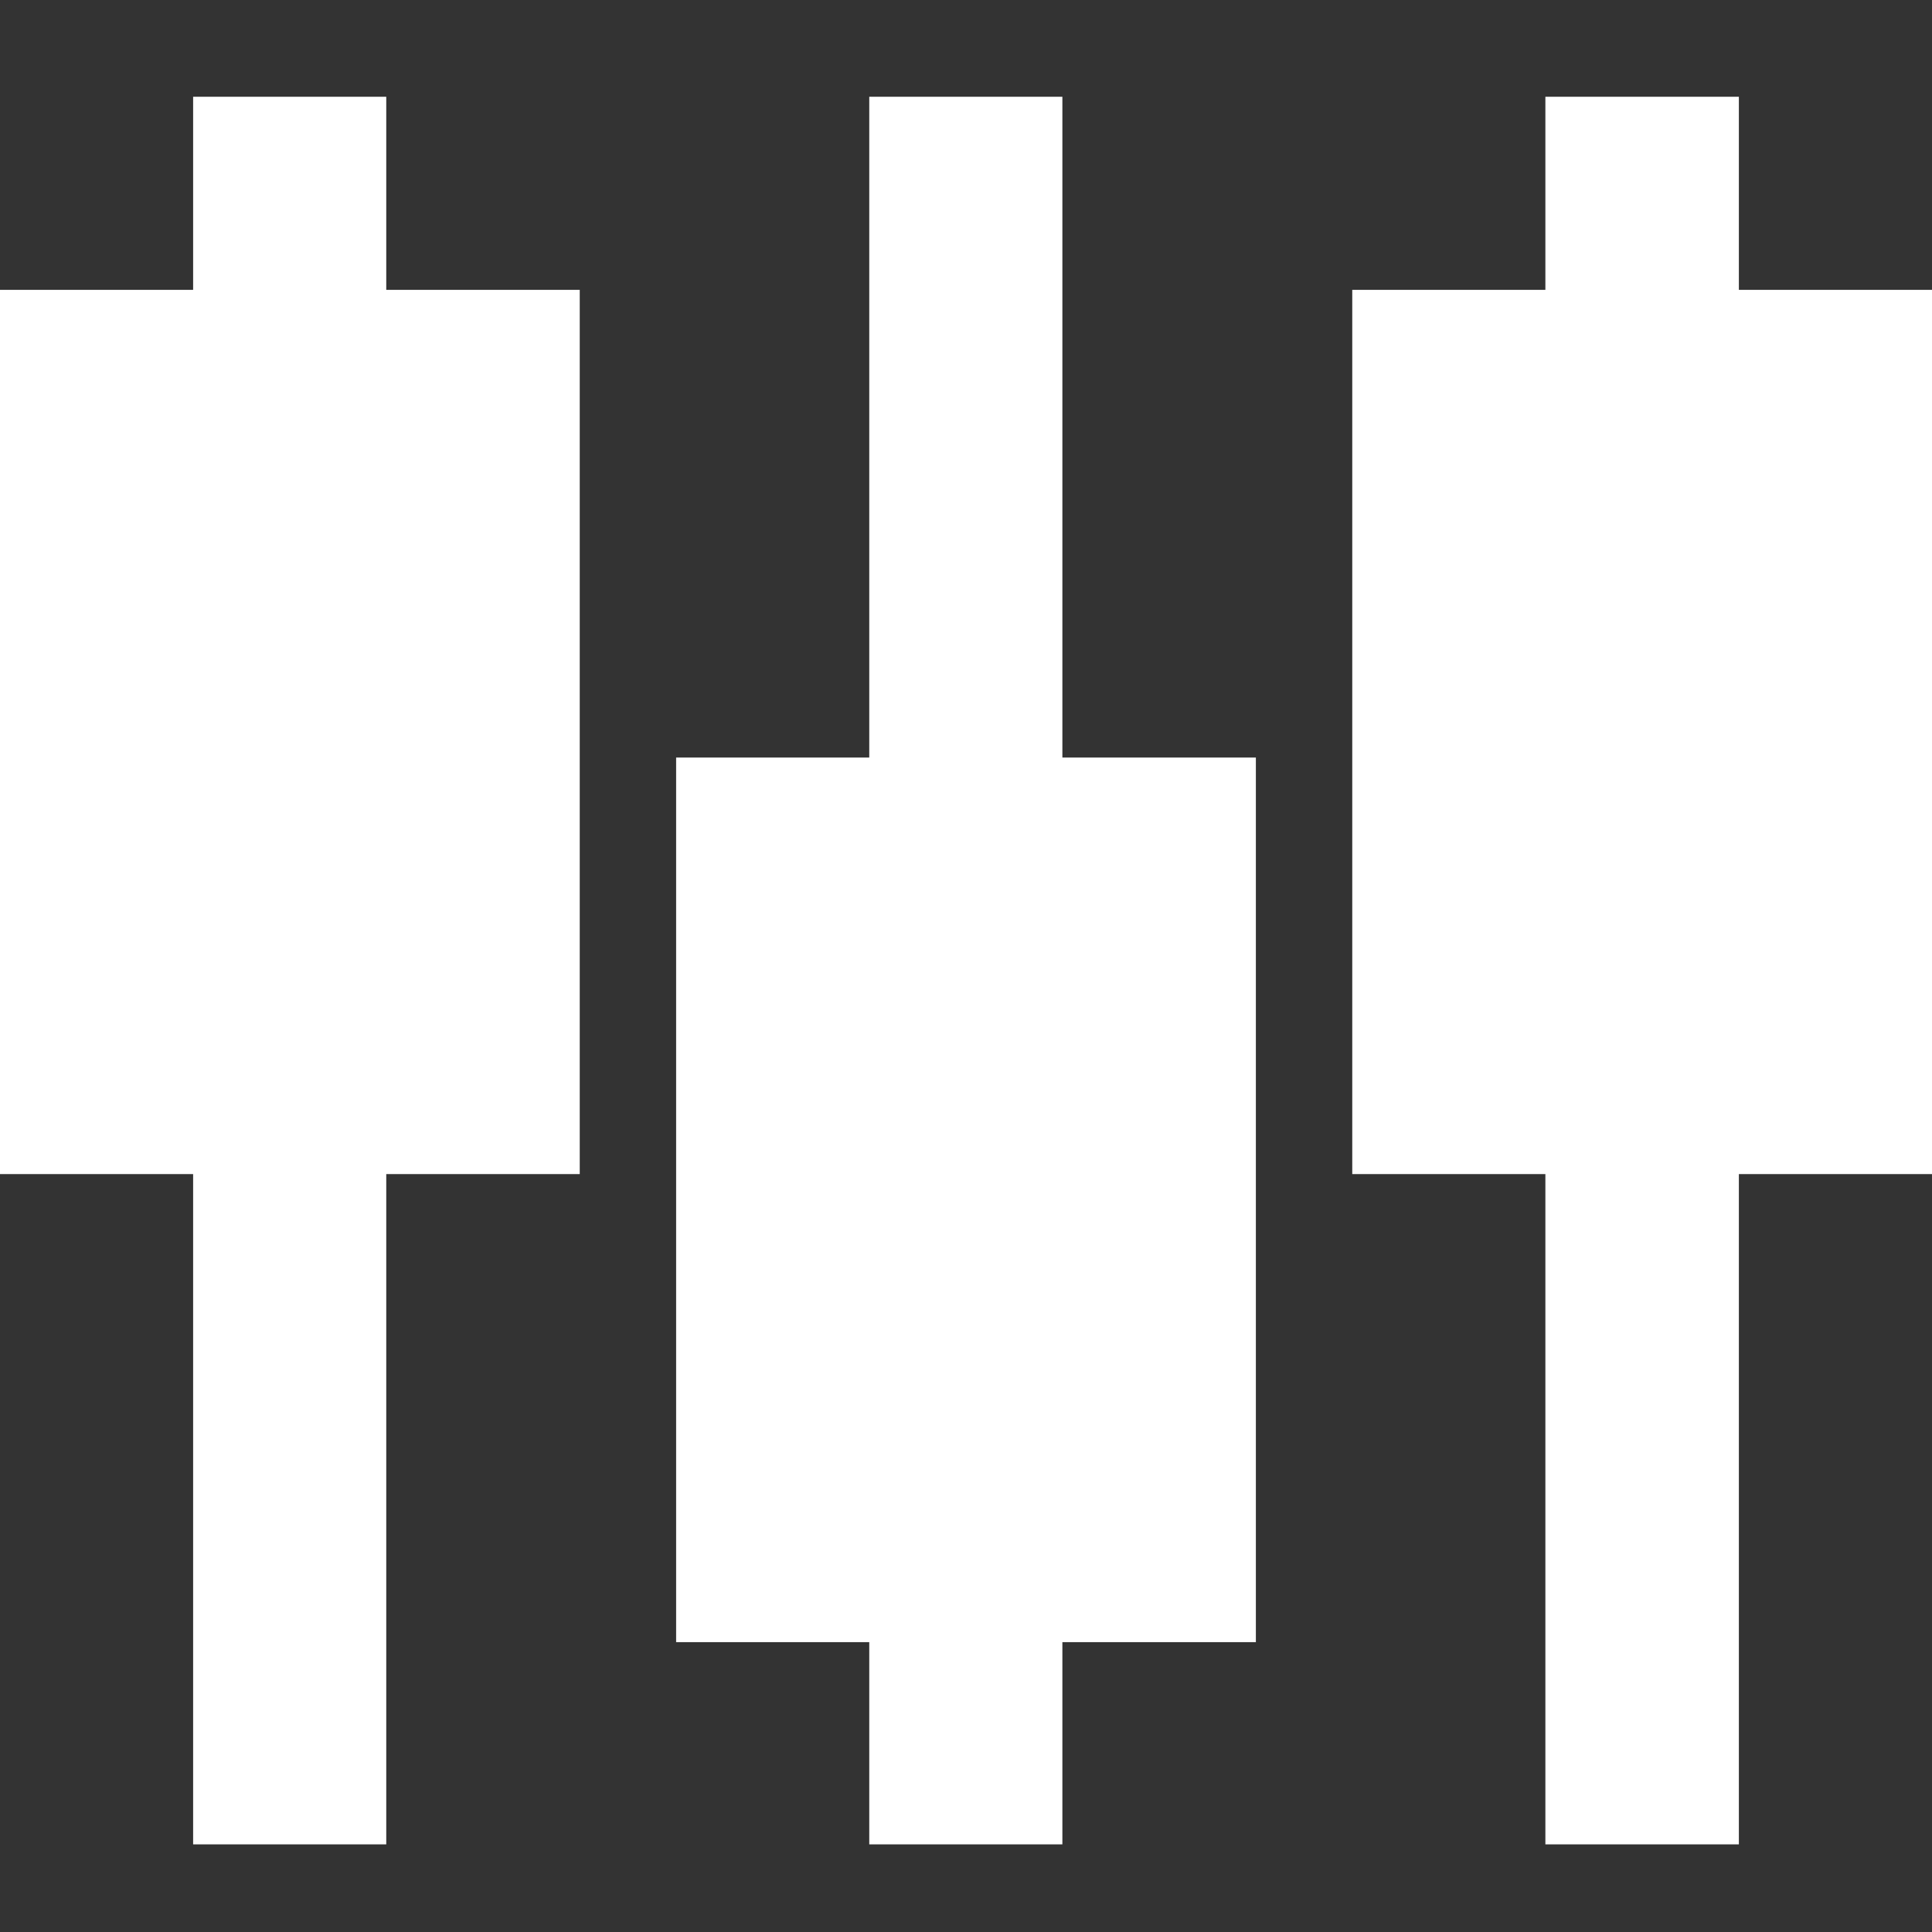 <?xml version="1.0" encoding="UTF-8" standalone="no"?>
<svg
   xmlns:dc="http://purl.org/dc/elements/1.1/"
   xmlns:cc="http://creativecommons.org/ns#"
   xmlns:rdf="http://www.w3.org/1999/02/22-rdf-syntax-ns#"
   xmlns:svg="http://www.w3.org/2000/svg"
   xmlns="http://www.w3.org/2000/svg"
   xmlns:sodipodi="http://sodipodi.sourceforge.net/DTD/sodipodi-0.dtd"
   xmlns:inkscape="http://www.inkscape.org/namespaces/inkscape"
   width="20"
   height="20"
   viewBox="0 0 5.292 5.292"
   version="1.1"
   id="svg1626"
   inkscape:version="1.0 (4035a4fb49, 2020-05-01)"
   sodipodi:docname="fx_mixer.svg">
  <rect x="0" y="0" width="5.292" height="5.292" fill="#333333" stroke="none"/>
  <defs
     id="defs1620" />
  <sodipodi:namedview
     id="base"
     pagecolor="#121316"
     bordercolor="#666666"
     borderopacity="1.0"
     inkscape:pageopacity="0"
     inkscape:pageshadow="2"
     inkscape:zoom="19.79899"
     inkscape:cx="5.737286"
     inkscape:cy="14.057385"
     inkscape:document-units="px"
     inkscape:current-layer="layer2"
     showgrid="true"
     units="px"
     inkscape:window-width="1440"
     inkscape:window-height="837"
     inkscape:window-x="0"
     inkscape:window-y="35"
     inkscape:window-maximized="1"
     inkscape:document-rotation="0">
    <inkscape:grid
       type="xygrid"
       id="grid2171"
       empspacing="20"
       dotted="false" />
  </sodipodi:namedview>
  <g
     inkscape:label="Background"
     inkscape:groupmode="layer"
     id="layer1"
     transform="translate(0,-291.708)" />
  <g
     inkscape:groupmode="layer"
     id="layer2"
     inkscape:label="Icon">
    <path
       style="display:inline;fill:#ffffff;fill-opacity:1;stroke:none;stroke-width:0.265"
       d="M 0.529,0.265 V 0.794 H 2.458333e-7 V 3.216 H 0.529 V 5.052 H 1.058 V 3.216 H 1.588 V 0.794 H 1.058 V 0.265 Z m 1.852,0 V 2.075 H 1.852 V 4.498 H 2.381 V 5.052 H 2.91 V 4.498 H 3.44 V 2.075 H 2.91 V 0.265 Z m 1.852,0 V 0.794 H 3.704 V 3.216 H 4.233 V 5.052 H 4.763 V 3.216 H 5.292 V 0.794 H 4.763 V 0.265 Z"
       id="rect3549"
       inkscape:connector-curvature="0" />
  </g>
</svg>
